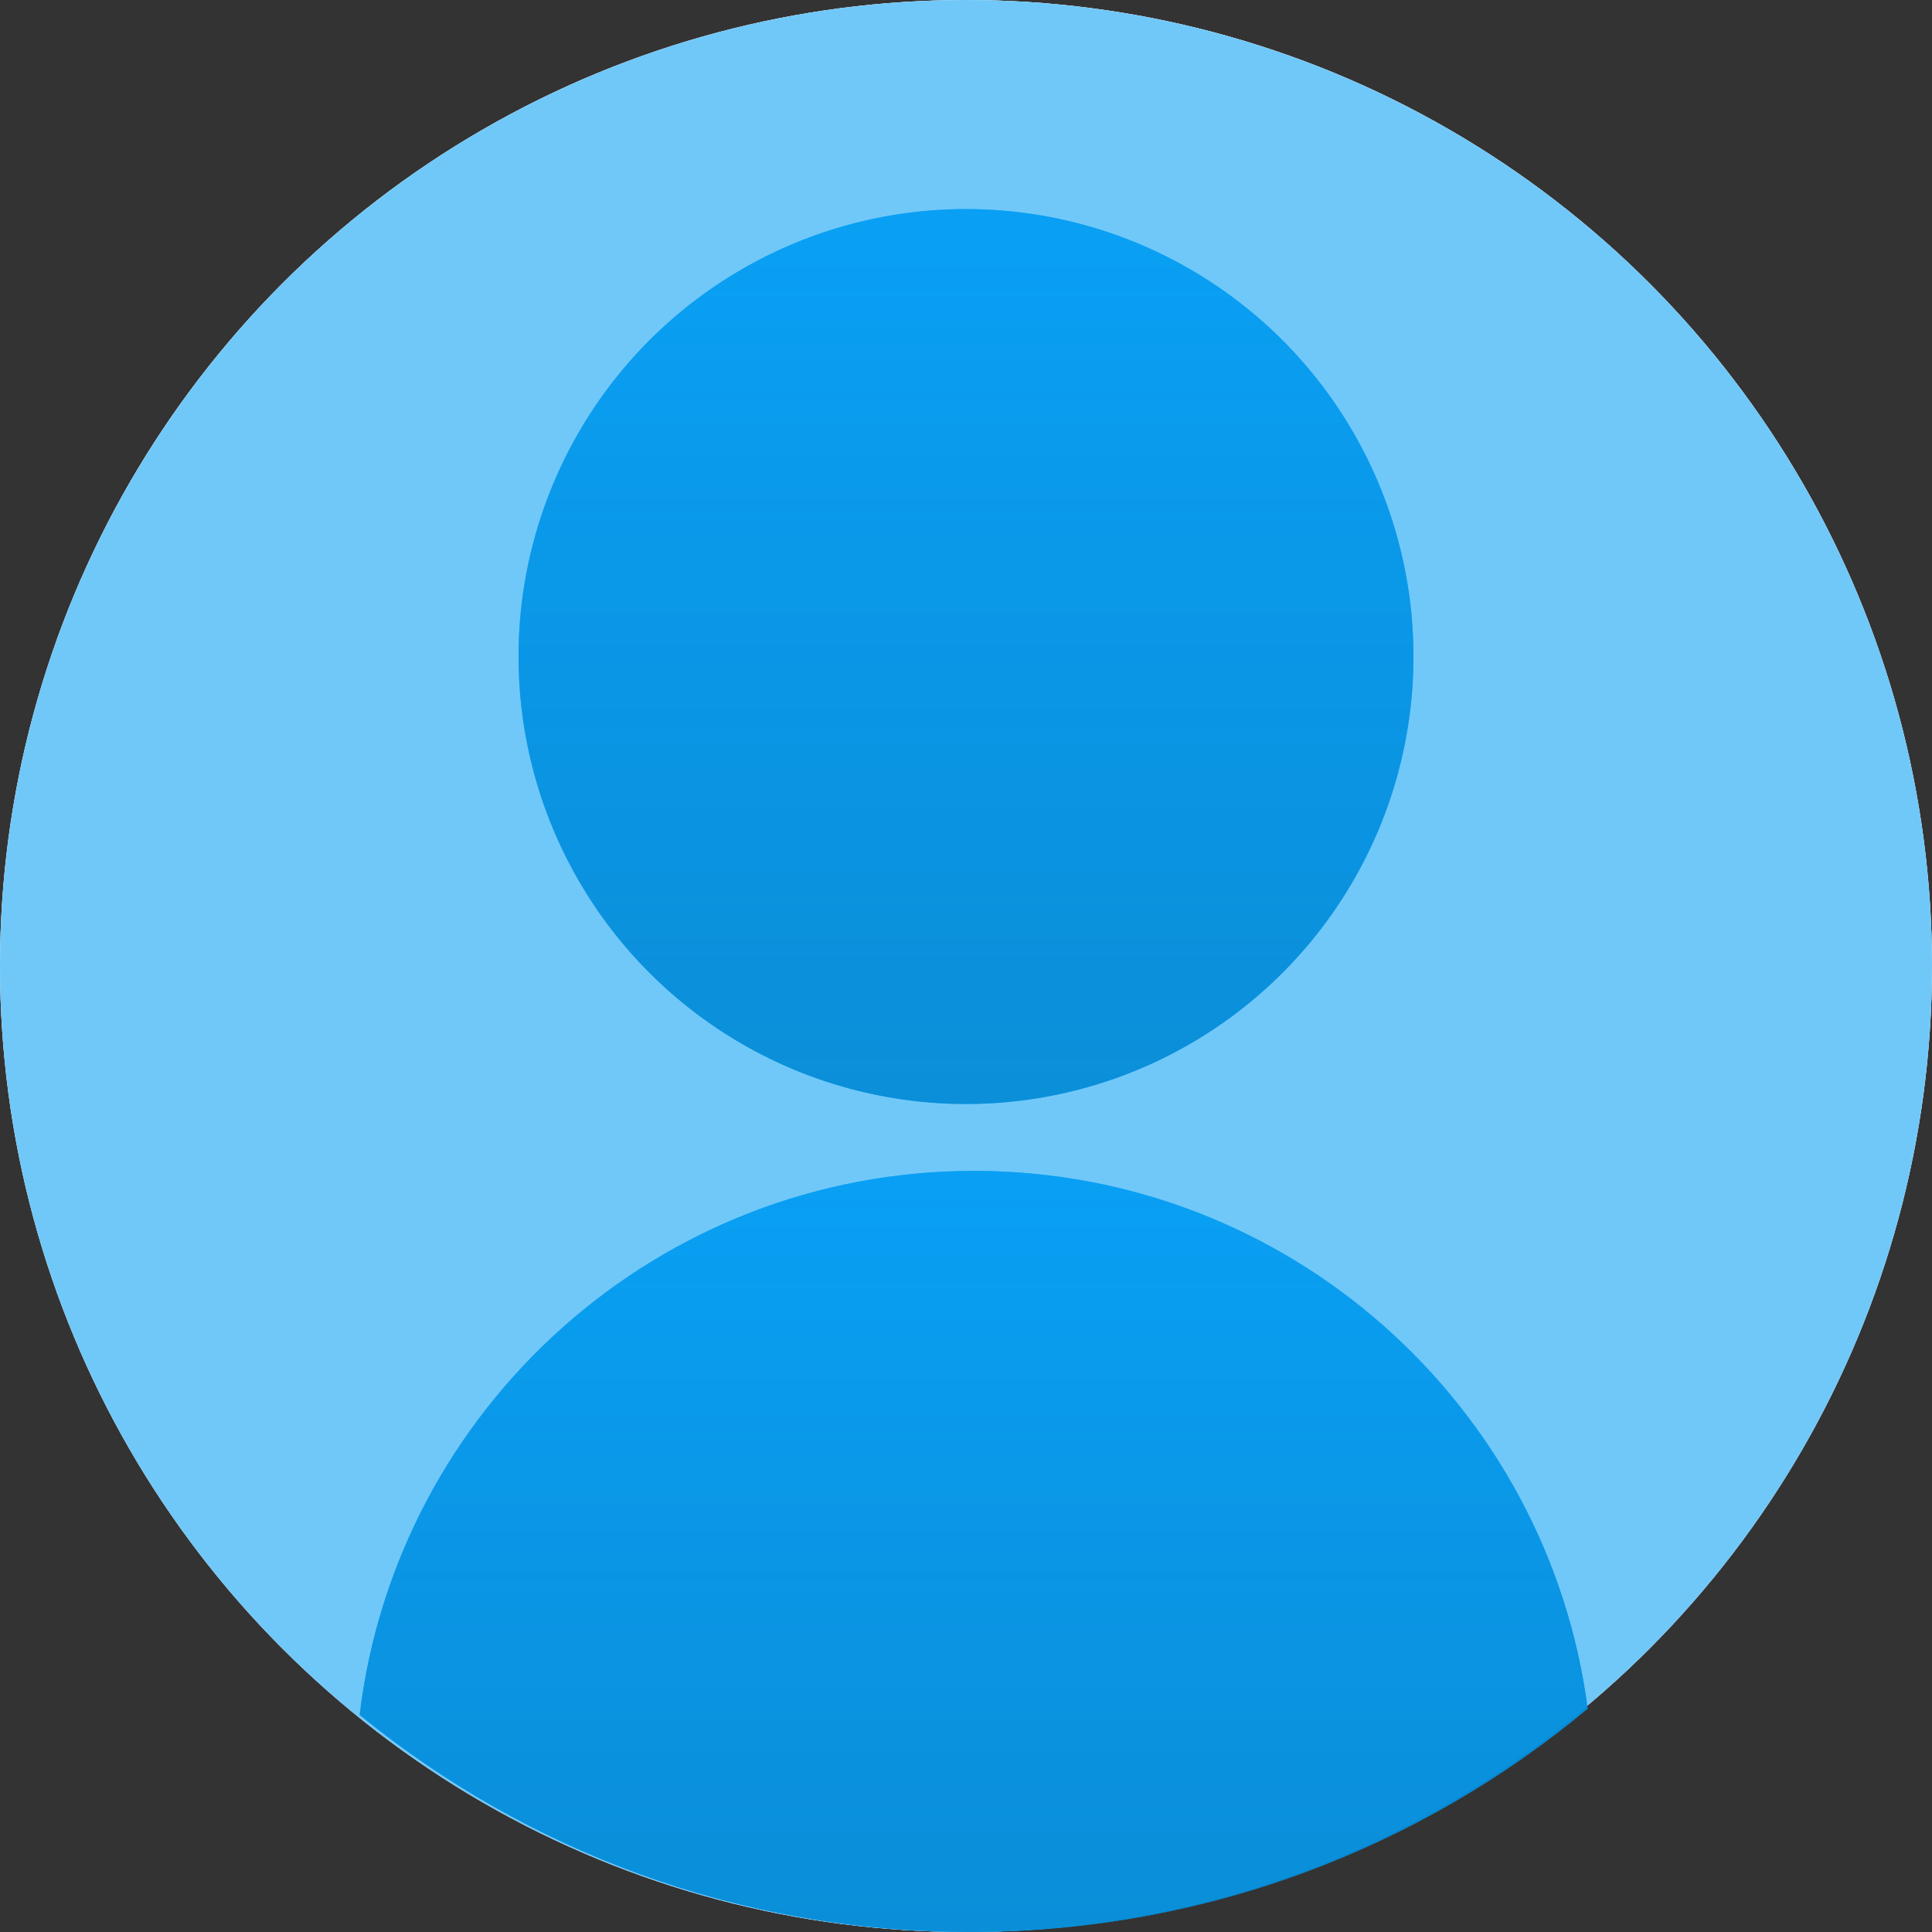 <svg width="231" height="231" viewBox="0 0 231 231" fill="none" xmlns="http://www.w3.org/2000/svg">
<rect x="0" y="0" width="231" height="231" fill="#333333" stroke="none"/>
<circle cx="115.5" cy="115.5" r="115.5" fill="url(#paint0_linear_2_8)"/>
<circle cx="115.5" cy="115.5" r="115.5" fill="white"/>
<circle cx="115.5" cy="115.5" r="115.5" fill="#059EF4" fill-opacity="0.57"/>
<circle cx="115.5" cy="78.5" r="53.5" fill="#059EF4" fill-opacity="0.8"/>
<circle cx="115.5" cy="78.5" r="53.5" fill="url(#paint1_linear_2_8)" fill-opacity="0.8"/>
<path fill-rule="evenodd" clip-rule="evenodd" d="M43 205.04C47.423 168.396 78.627 140 116.463 140C154.042 140 185.079 168.011 189.832 204.293C169.809 220.969 144.058 231 115.963 231C88.29 231 62.891 221.268 43 205.04Z" fill="#059EF4" fill-opacity="0.8"/>
<path fill-rule="evenodd" clip-rule="evenodd" d="M43 205.04C47.423 168.396 78.627 140 116.463 140C154.042 140 185.079 168.011 189.832 204.293C169.809 220.969 144.058 231 115.963 231C88.29 231 62.891 221.268 43 205.04Z" fill="url(#paint2_linear_2_8)" fill-opacity="0.8"/>
<defs>
<linearGradient id="paint0_linear_2_8" x1="115.5" y1="0" x2="115.5" y2="231" gradientUnits="userSpaceOnUse">
<stop stop-color="white"/>
<stop offset="1" stop-color="#C9C8C8" stop-opacity="0.99"/>
</linearGradient>
<linearGradient id="paint1_linear_2_8" x1="115.5" y1="25" x2="115.5" y2="132" gradientUnits="userSpaceOnUse">
<stop stop-color="#059EF4"/>
<stop offset="1" stop-color="#0586CE" stop-opacity="0.92"/>
<stop offset="1" stop-color="#059EF4" stop-opacity="0.016"/>
<stop offset="1" stop-color="#059EF4" stop-opacity="0"/>
<stop offset="1" stop-color="#0586CE" stop-opacity="0.95"/>
</linearGradient>
<linearGradient id="paint2_linear_2_8" x1="116.416" y1="140" x2="116.416" y2="231" gradientUnits="userSpaceOnUse">
<stop stop-color="#059EF4"/>
<stop offset="1" stop-color="#0586CE" stop-opacity="0.95"/>
</linearGradient>
</defs>
</svg>
